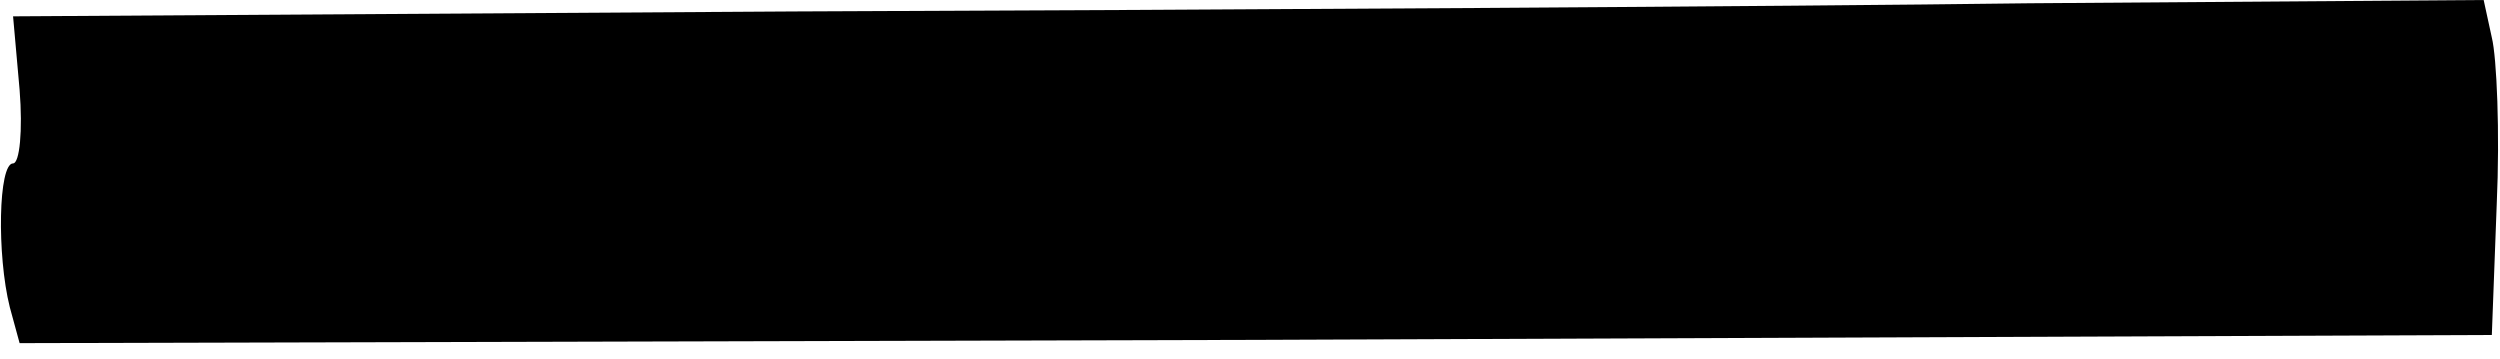 <?xml version="1.0" standalone="no"?>
<!DOCTYPE svg PUBLIC "-//W3C//DTD SVG 20010904//EN"
 "http://www.w3.org/TR/2001/REC-SVG-20010904/DTD/svg10.dtd">
<svg version="1.0" xmlns="http://www.w3.org/2000/svg"
 width="153pt" height="22pt" viewBox="0 0 153 22"
 preserveAspectRatio="xMidYMid meet">
<g transform="translate(0,22) scale(0.1,-0.1)"
fill="#000000" stroke="none">
<path d="M487 213 l-479 -3 4 -45 c2 -25 0 -45 -4 -45 -9 0 -10 -56 -2 -88 l6
-22 757 2 756 3 3 80 c2 44 0 90 -3 102 l-5 23 -278 -2 c-152 -2 -492 -4 -755
-5z"/>
</g>
</svg>
